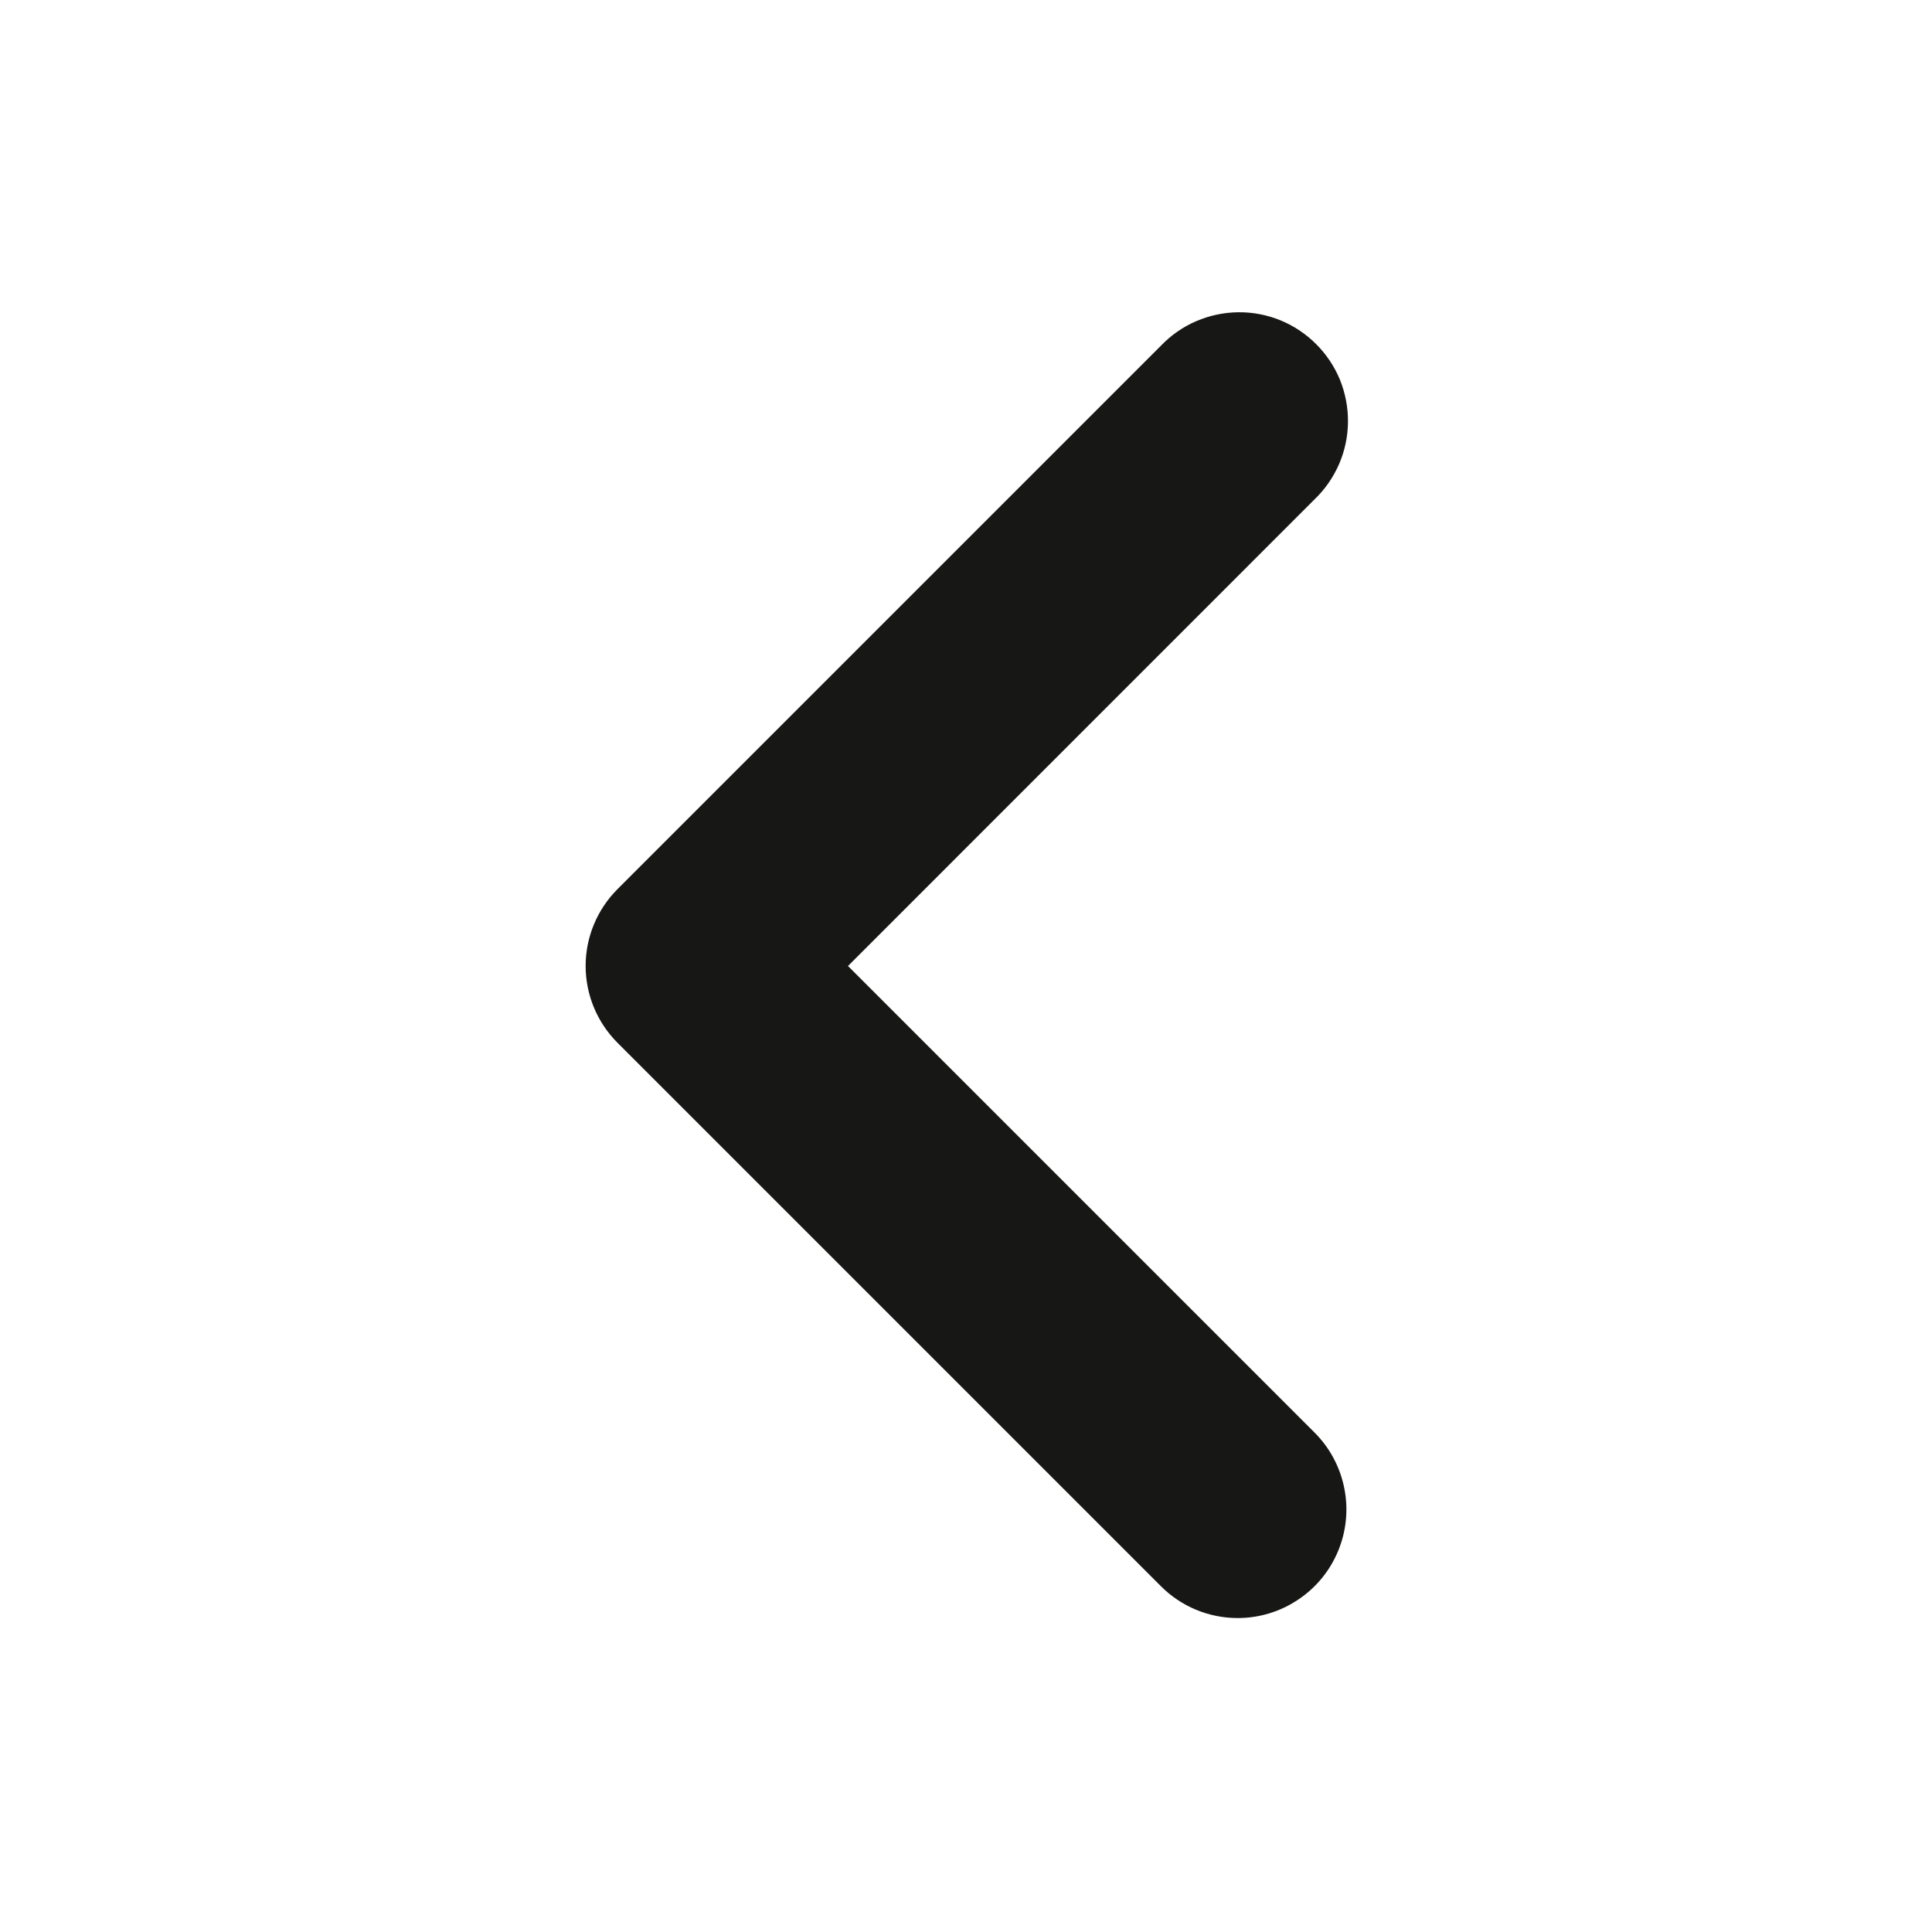 <svg width="24" height="24" viewBox="0 0 24 24" fill="none" xmlns="http://www.w3.org/2000/svg">
<g id="icon-arrow-left-small-mono">
<path id="Vector" fill-rule="evenodd" clip-rule="evenodd" d="M15.375 20.1C15.198 20.1 15.022 20.065 14.858 19.997C14.695 19.929 14.546 19.83 14.421 19.704L7.671 12.954C7.546 12.829 7.446 12.68 7.378 12.516C7.31 12.352 7.275 12.177 7.275 11.999C7.275 11.822 7.31 11.646 7.378 11.483C7.446 11.319 7.546 11.17 7.671 11.045L14.421 4.295C14.545 4.165 14.694 4.061 14.859 3.99C15.024 3.919 15.202 3.881 15.382 3.879C15.561 3.877 15.739 3.911 15.906 3.979C16.072 4.047 16.223 4.148 16.35 4.275C16.477 4.402 16.578 4.553 16.646 4.719C16.713 4.886 16.747 5.064 16.745 5.244C16.743 5.424 16.706 5.601 16.634 5.766C16.562 5.931 16.459 6.08 16.329 6.204L10.534 12L16.329 17.795C16.518 17.983 16.647 18.224 16.699 18.486C16.752 18.748 16.725 19.019 16.623 19.266C16.521 19.513 16.348 19.724 16.125 19.872C15.903 20.021 15.642 20.1 15.375 20.1Z" fill="#171716"/>
</g>
</svg>
